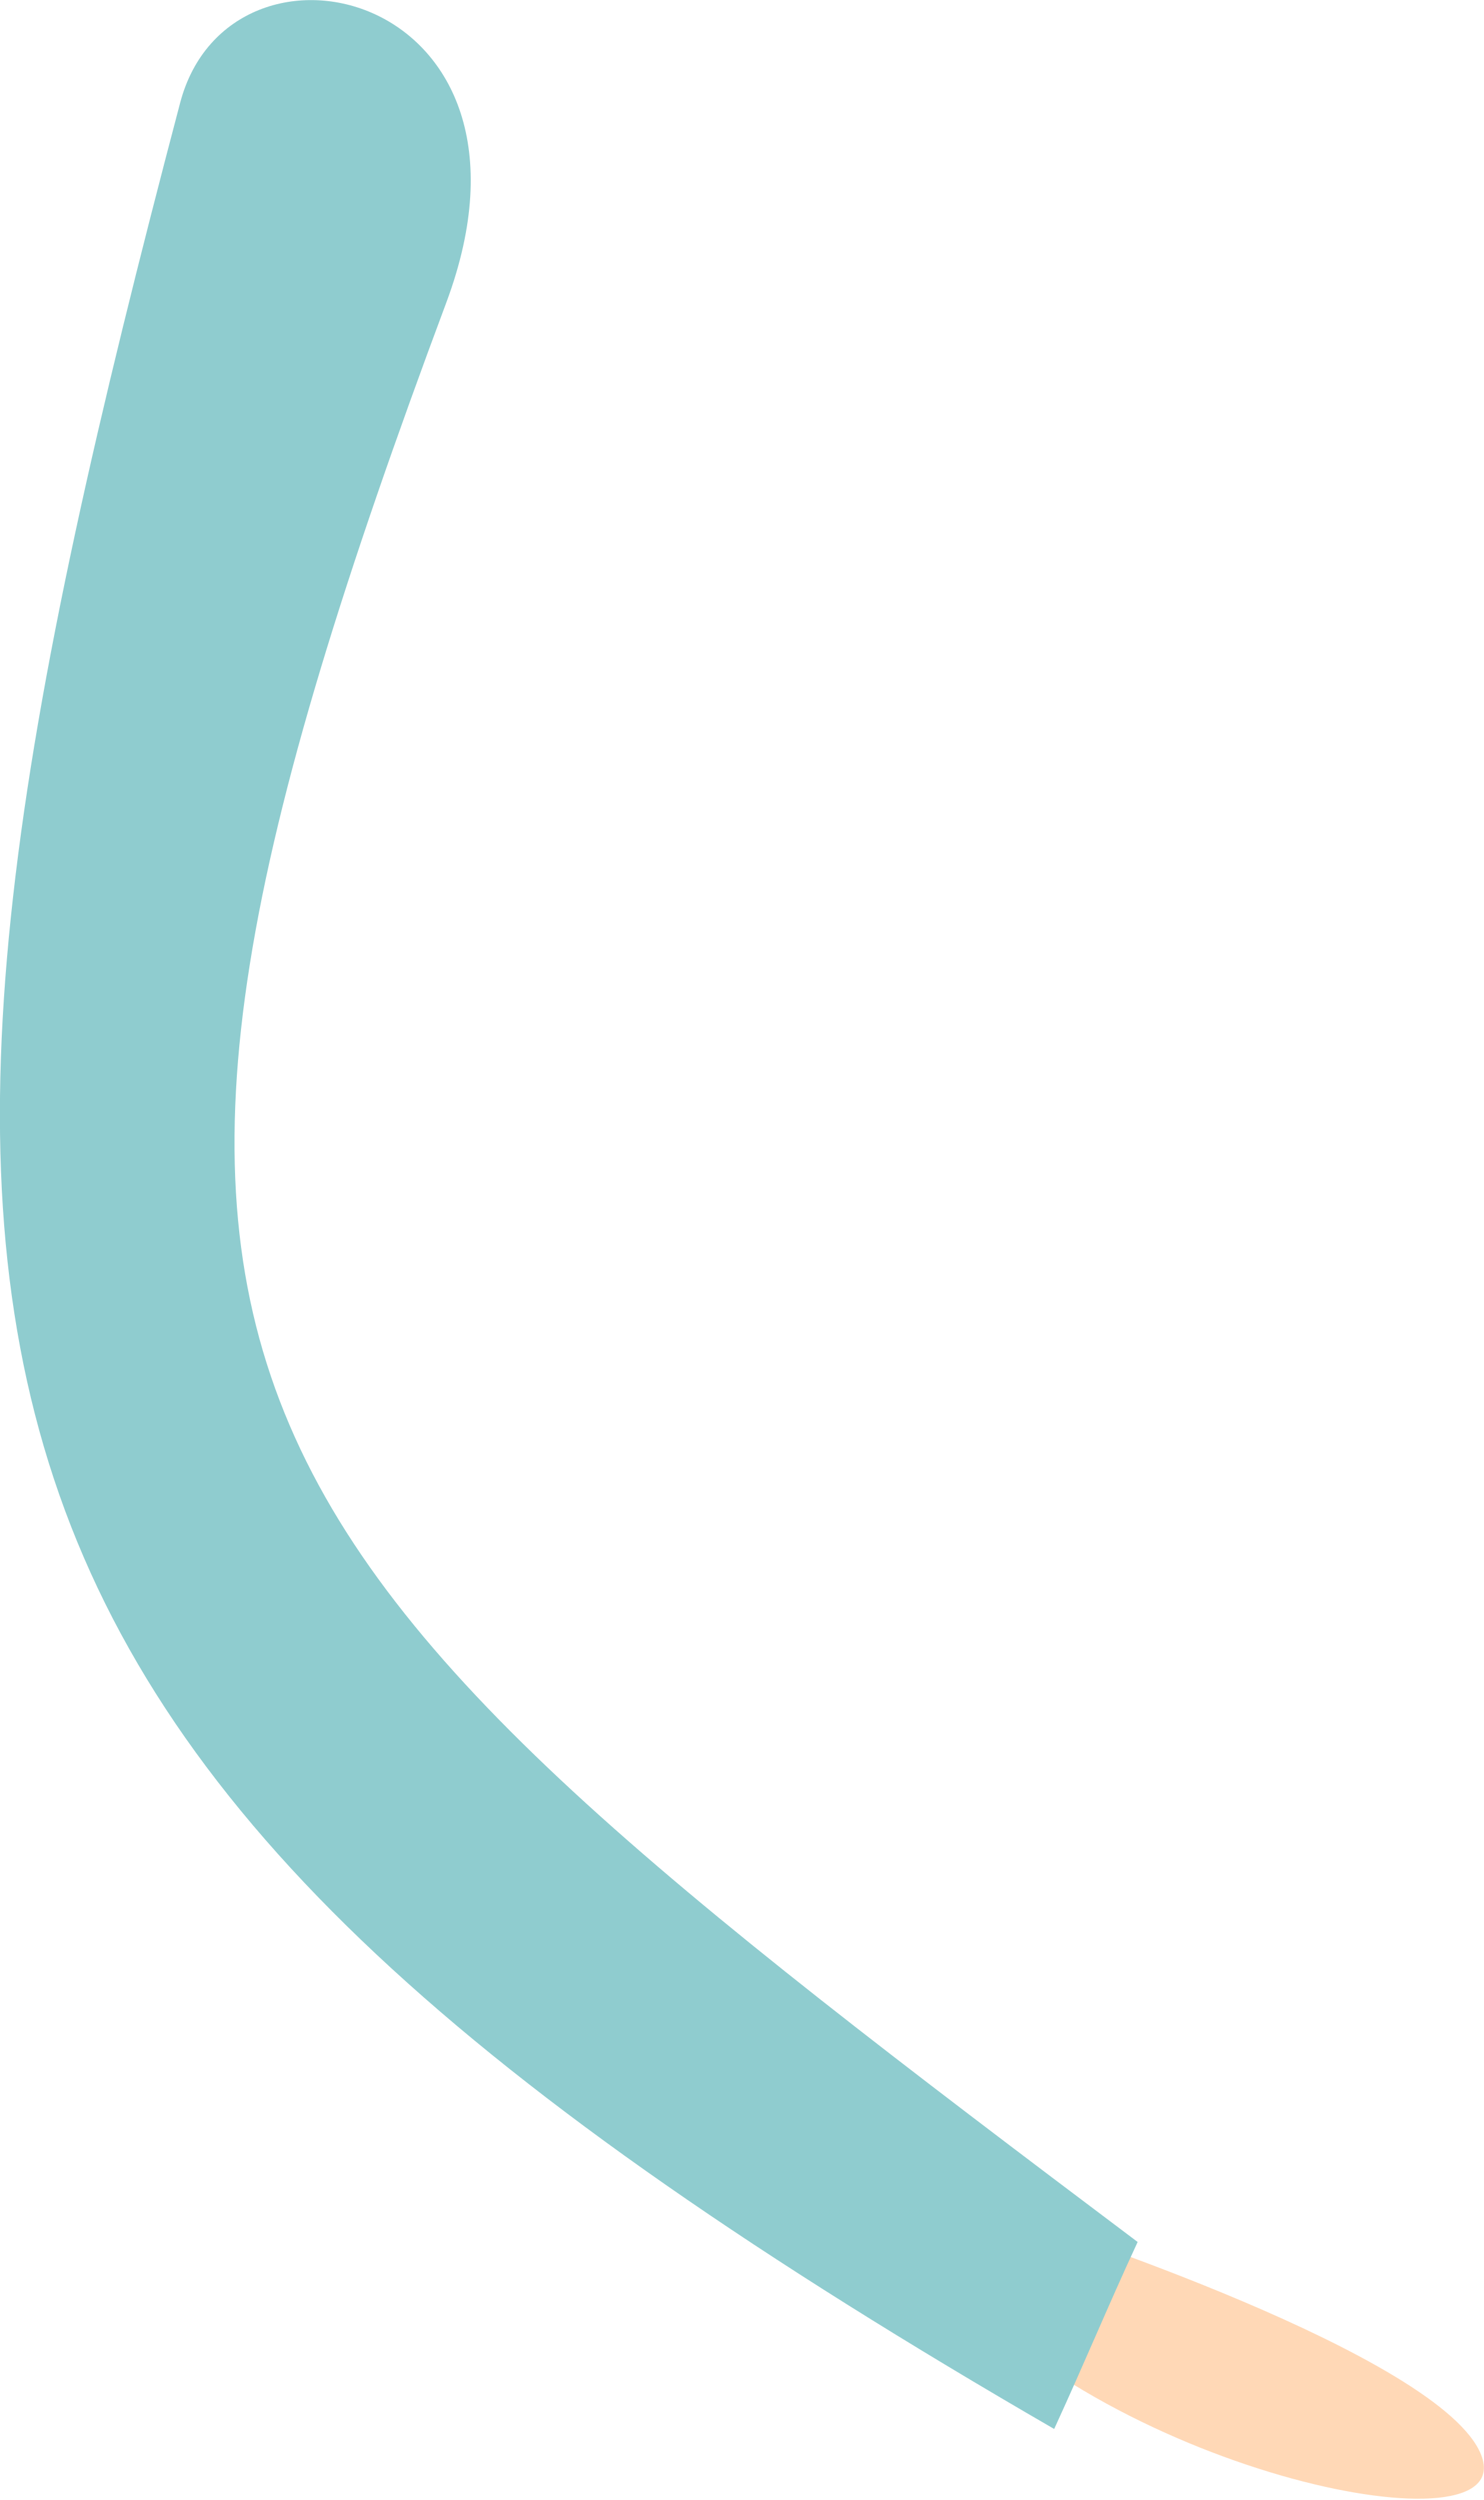 <svg xmlns="http://www.w3.org/2000/svg" viewBox="0 0 39.29 66.18"><defs><style>.a{fill:#ffd8b6;}.b{fill:#8fcccf;}</style></defs><title>Asset 15</title><path class="a" d="M27.37,58.85S38.21,62.34,39.22,65s-9.67.52-14.2-4.66Z"/><path class="b" d="M30.12,59.35c-.78,1.68-1.37,3.12-2.21,4.95C-3.16,46.32-3.93,35.73,4.77,2.72,6.1-2.32,14.88-.23,11.82,8,1.06,36.81,5.05,40.49,30.12,59.35Z"/></svg>
